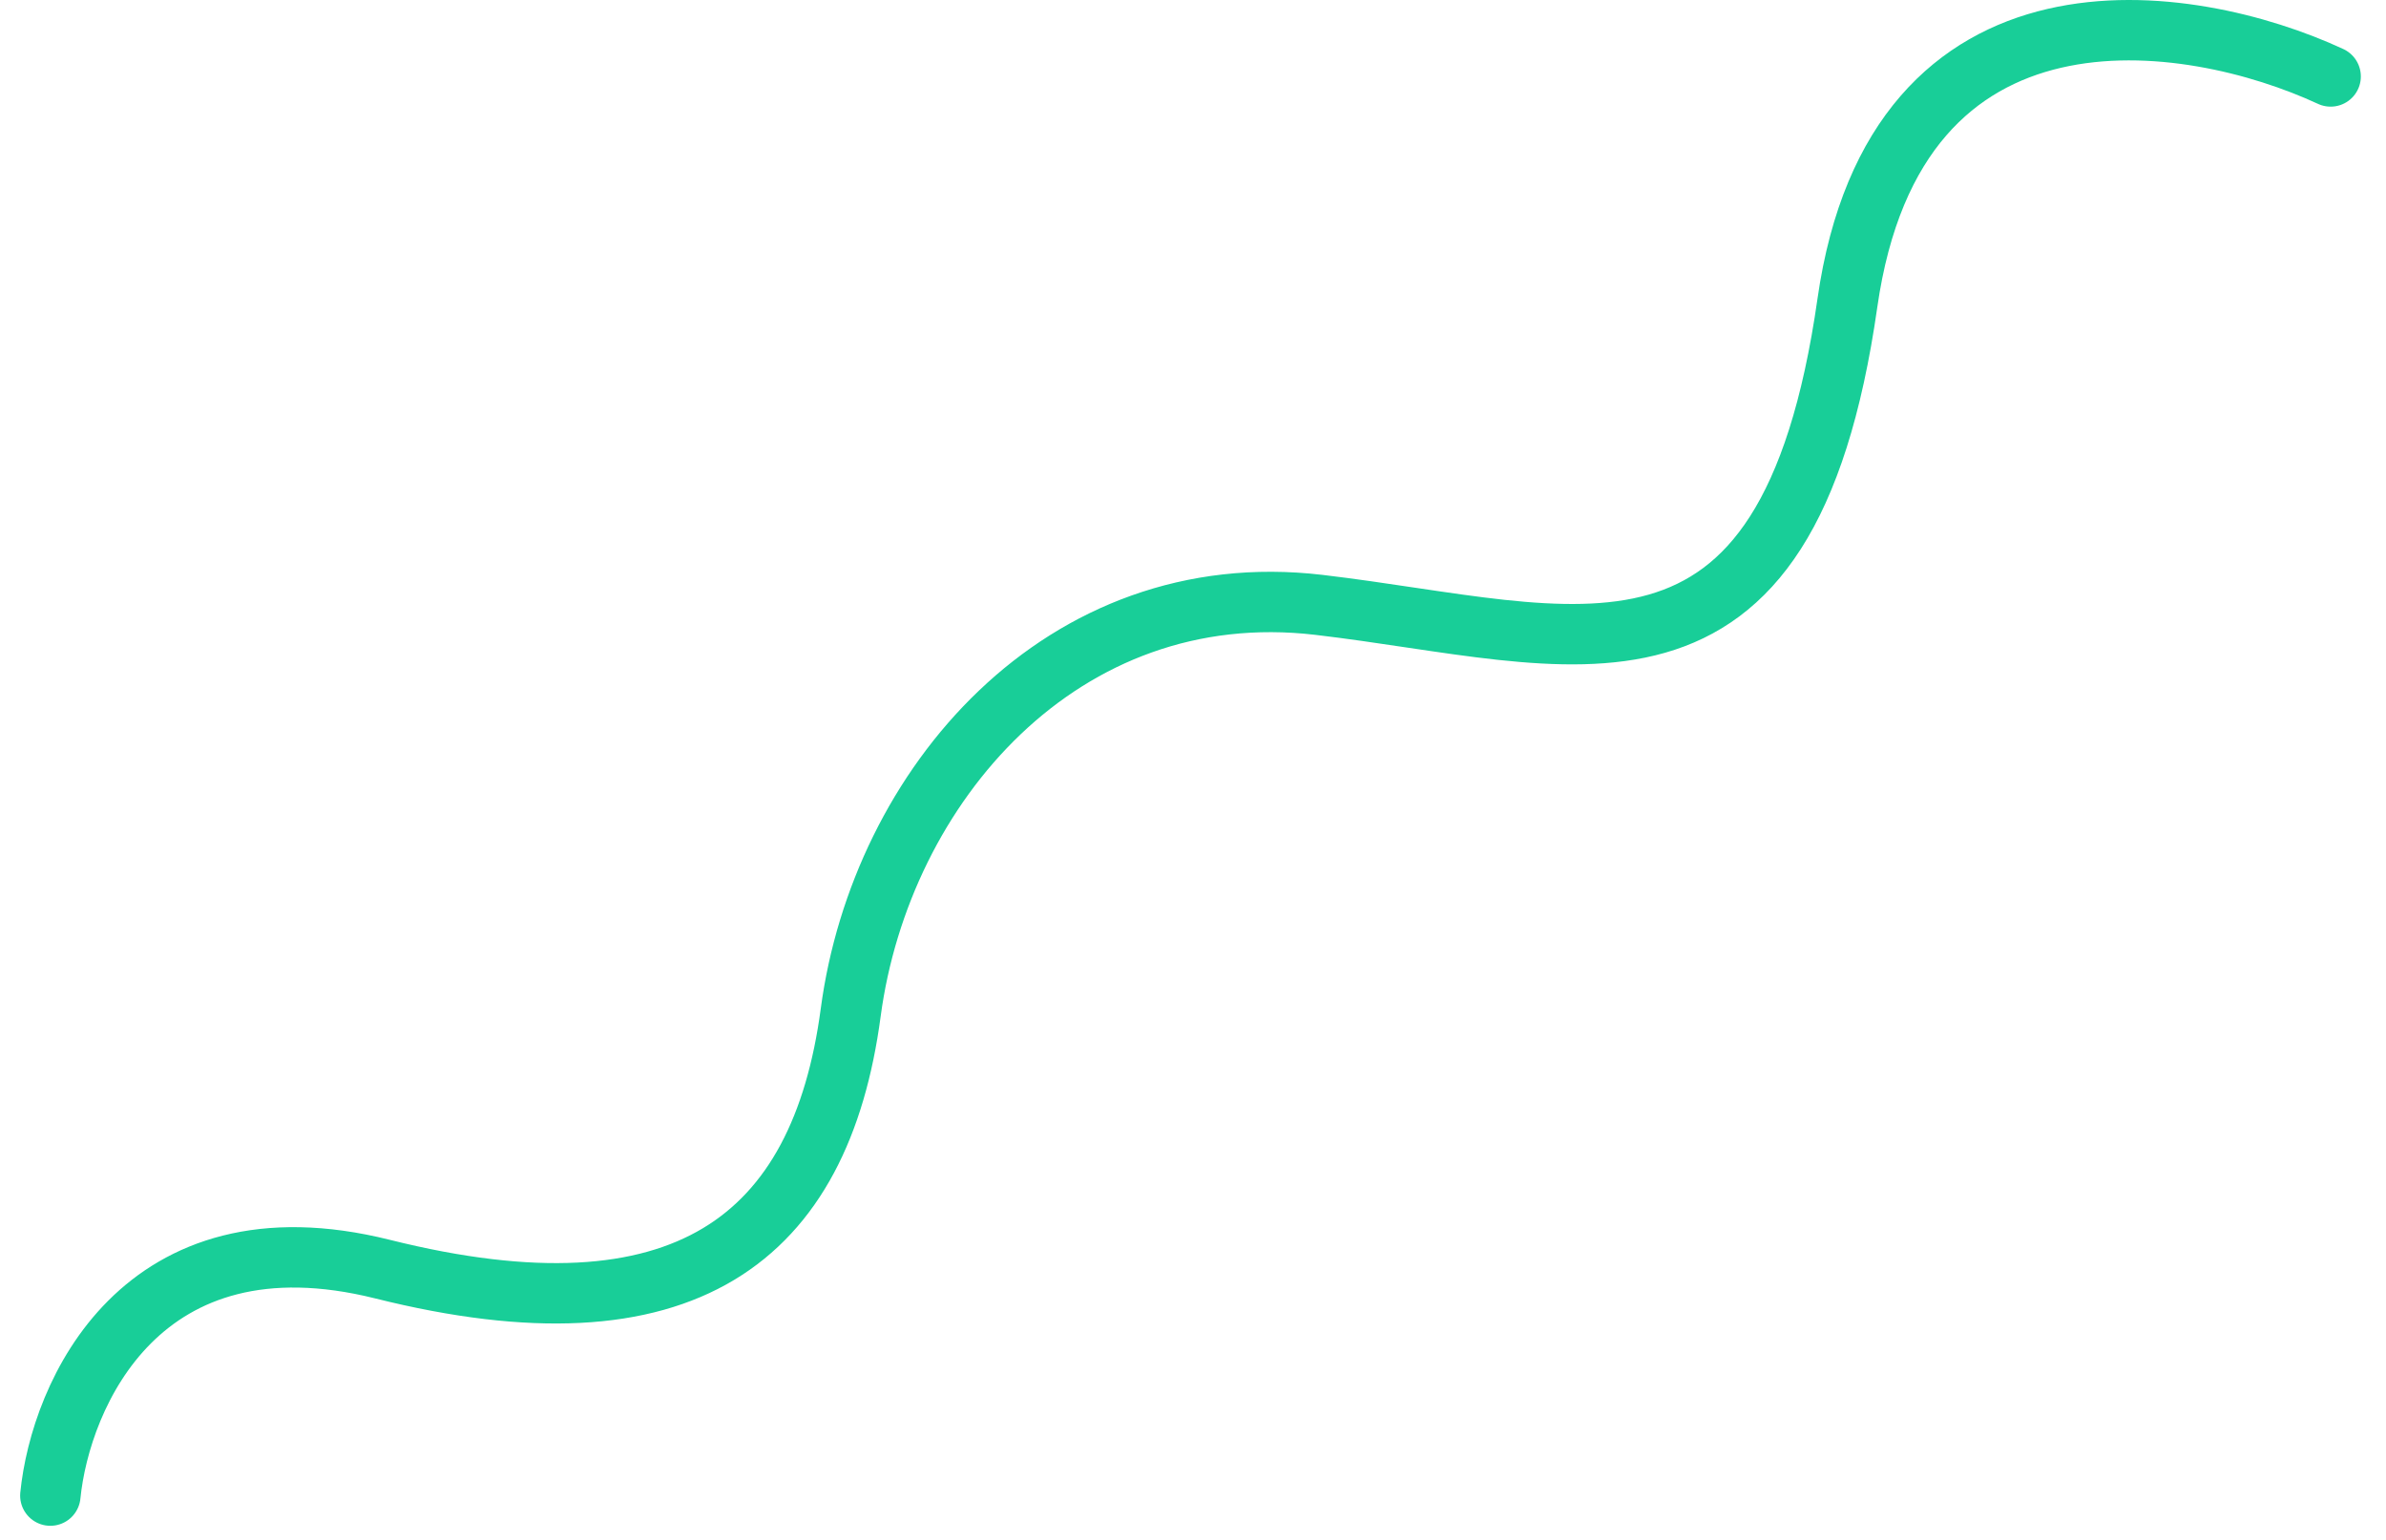 <svg width="79" height="51" viewBox="0 0 79 51" fill="none" xmlns="http://www.w3.org/2000/svg">
<path d="M1.667 49.532C2 46.199 4.667 40.032 12.667 42.032C22.667 44.532 27.167 41.032 28.167 33.532C29.167 26.032 35.167 19.032 43.667 20.032C52.167 21.032 59.167 24.032 61.167 10.032C62.767 -1.168 72.5 0.366 77.167 2.532" stroke="#18CE98" stroke-width="2" stroke-linecap="round"/>
</svg>
